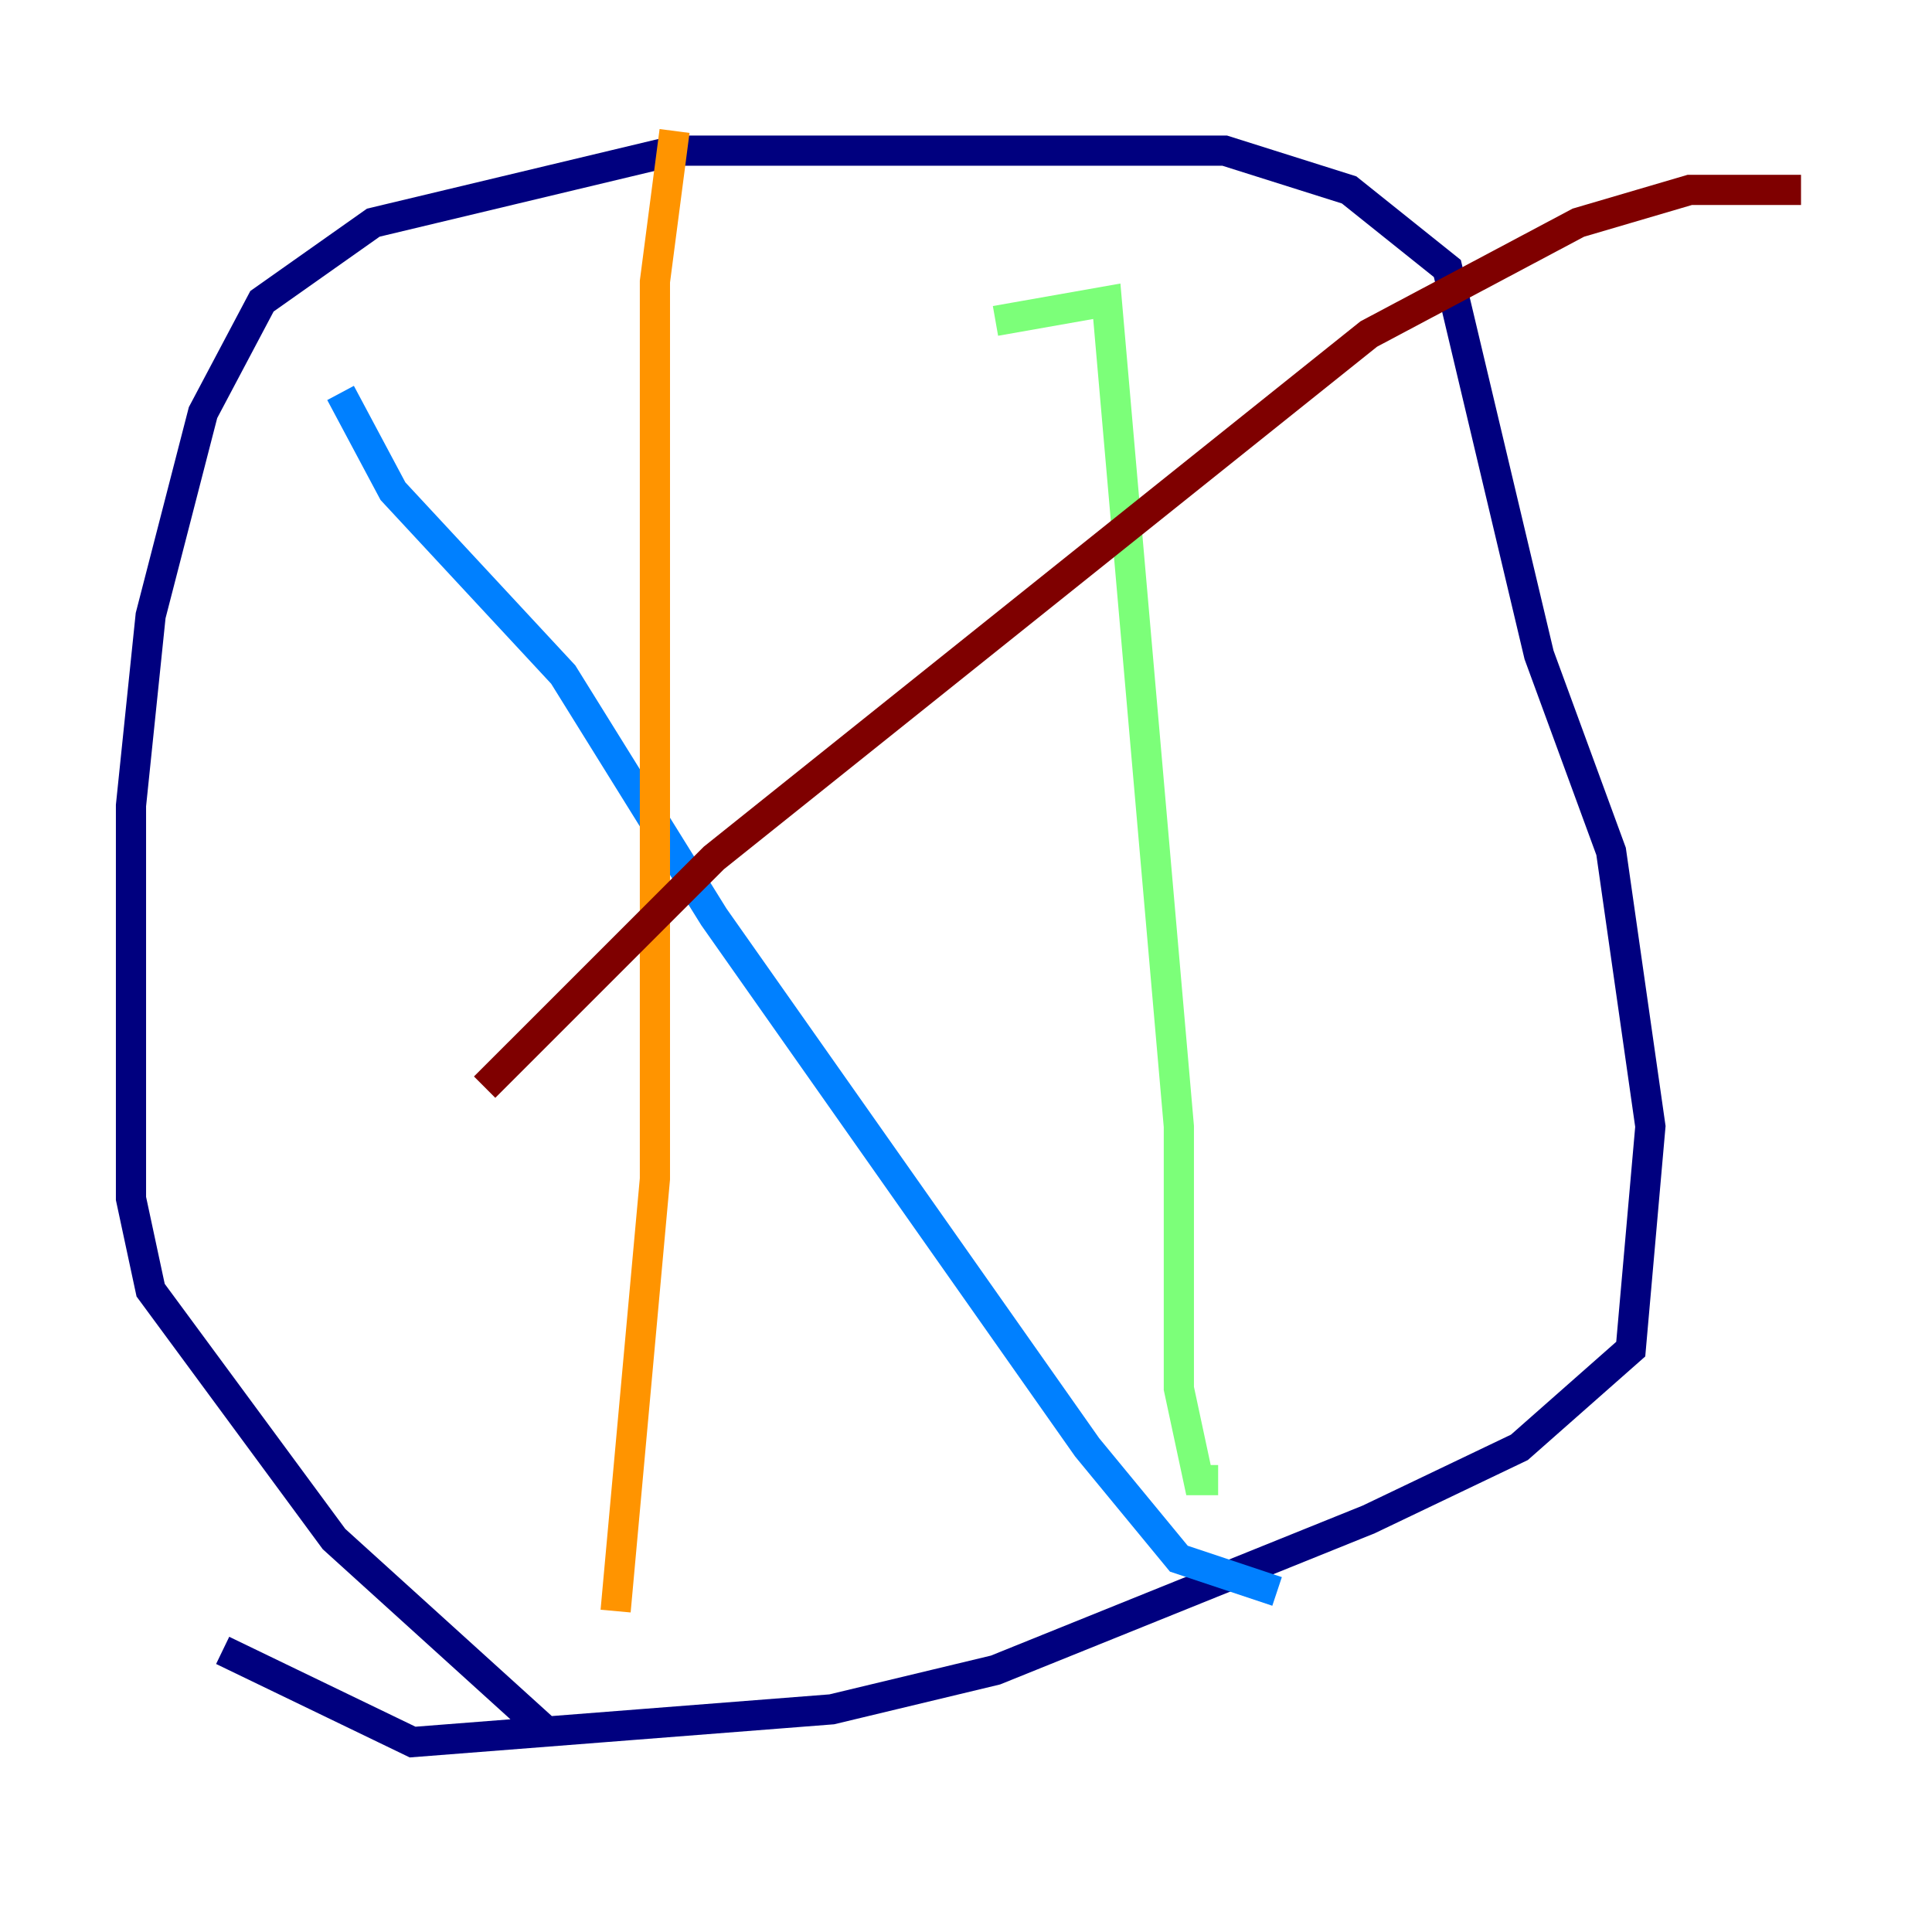 <?xml version="1.0" encoding="utf-8" ?>
<svg baseProfile="tiny" height="128" version="1.2" viewBox="0,0,128,128" width="128" xmlns="http://www.w3.org/2000/svg" xmlns:ev="http://www.w3.org/2001/xml-events" xmlns:xlink="http://www.w3.org/1999/xlink"><defs /><polyline fill="none" points="36.014,114.549 22.129,101.966 9.98,85.478 8.678,79.403 8.678,53.37 9.98,40.786 13.451,27.336 17.356,19.959 24.732,14.752 44.691,9.98 81.139,9.98 89.383,12.583 95.891,17.79 101.966,43.39 106.739,56.407 109.342,74.63 108.041,89.383 100.664,95.891 90.685,100.664 65.953,110.644 55.105,113.248 27.336,115.417 14.752,109.342" stroke="#00007f" stroke-width="2" /><polyline fill="none" points="22.563,26.034 26.034,32.542 37.315,44.691 47.295,60.746 72.027,95.891 78.102,103.268 84.61,105.437" stroke="#0080ff" stroke-width="2" /><polyline fill="none" points="65.953,21.261 73.329,19.959 78.102,74.63 78.102,91.986 79.403,98.061 80.705,98.061" stroke="#7cff79" stroke-width="2" /><polyline fill="none" points="44.691,8.678 43.39,18.658 43.39,78.102 40.786,106.739" stroke="#ff9400" stroke-width="2" /><polyline fill="none" points="119.322,12.583 111.946,12.583 104.57,14.752 90.685,22.129 47.295,56.841 32.108,72.027" stroke="#7f0000" stroke-width="2" /></svg>